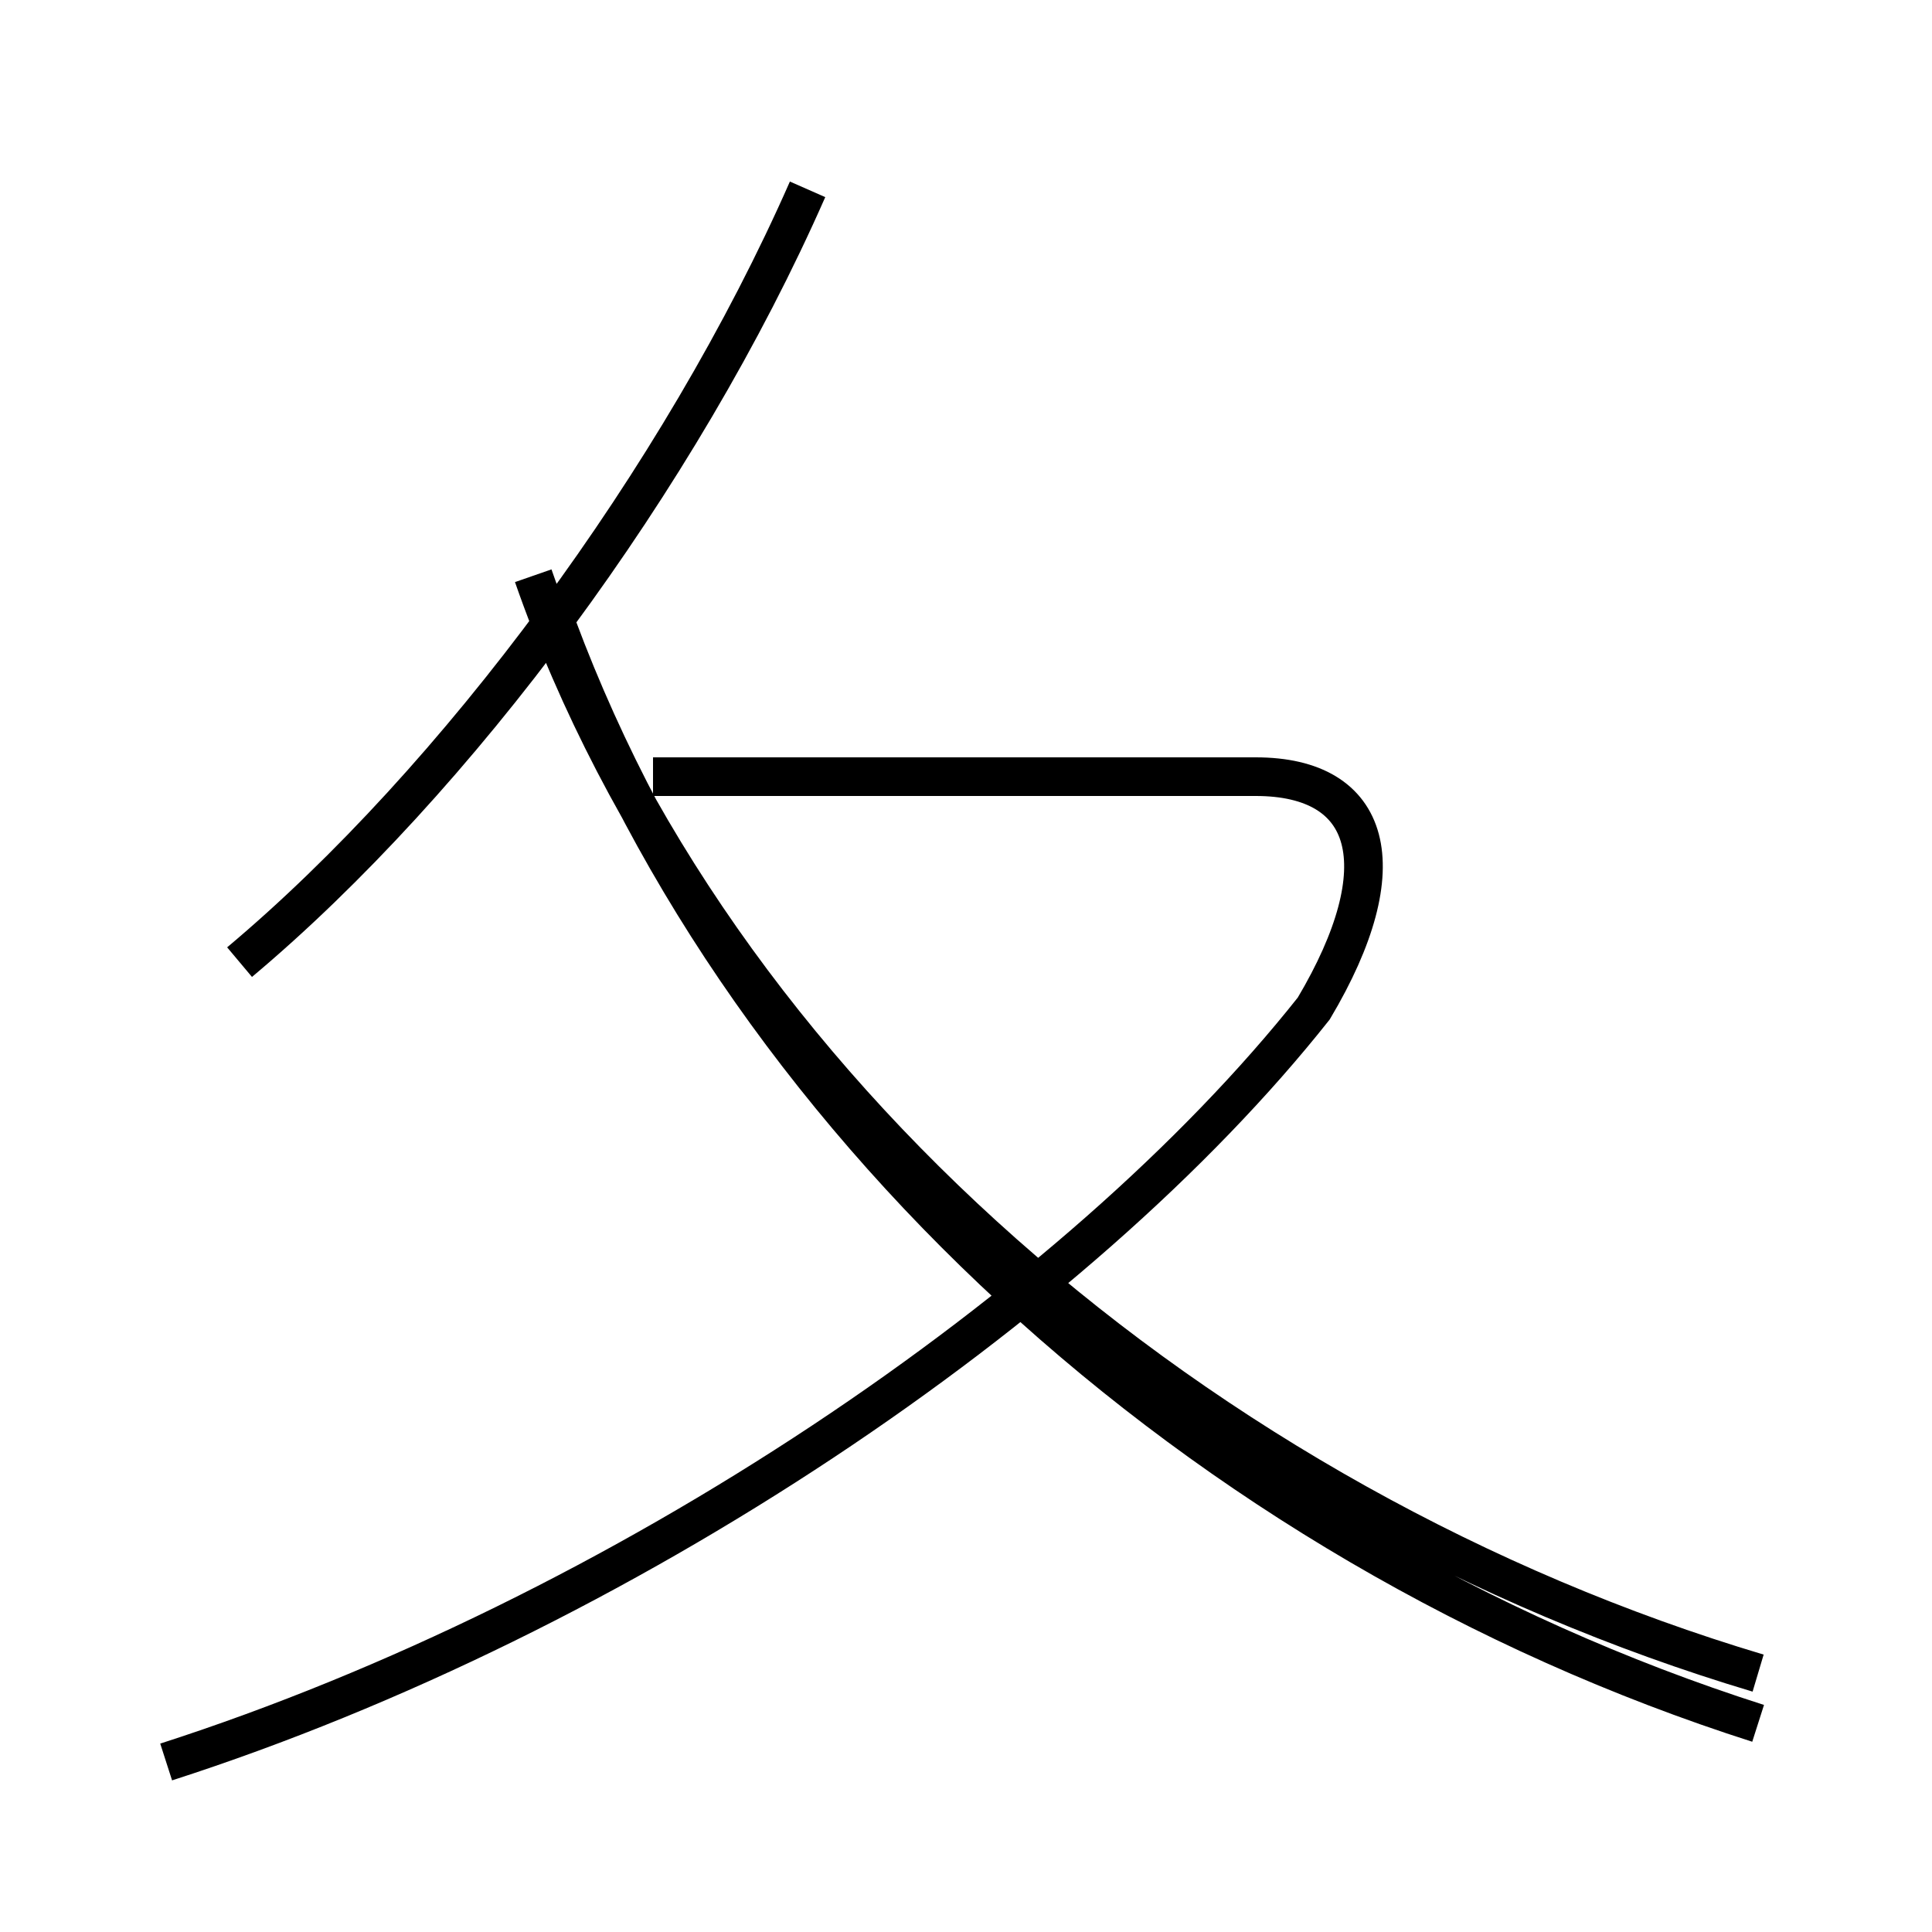 <?xml version='1.0' encoding='utf8'?>
<svg viewBox="0.0 -6.0 50.0 50.0" version="1.1" xmlns="http://www.w3.org/2000/svg">
<rect x="0.0" y="-6.0" width="50.0" height="50.0" fill="#808080" stroke="none"/>
<rect x="-1000" y="-1000" width="2000" height="2000" stroke="white" fill="white"/>
<g style="fill:white;stroke:#000000;  stroke-width:1">
<path d="M 4.3 1.6 C 16.1 -2.2 27.9 -10.2 34.0 -17.9 C 36.2 -21.6 35.5 -23.9 32.5 -23.9 L 16.9 -23.9 M 45.5 0.6 C 31.1 -4.0 18.9 -15.1 14.2 -28.4 M 6.2 -19.1 C 11.8 -23.8 17.6 -31.6 20.9 -39.1 M 45.5 -0.7 C 31.1 -5.0 18.4 -15.9 13.8 -29.1" transform="translate(0.0, 38.0)" />
</g>
</svg>